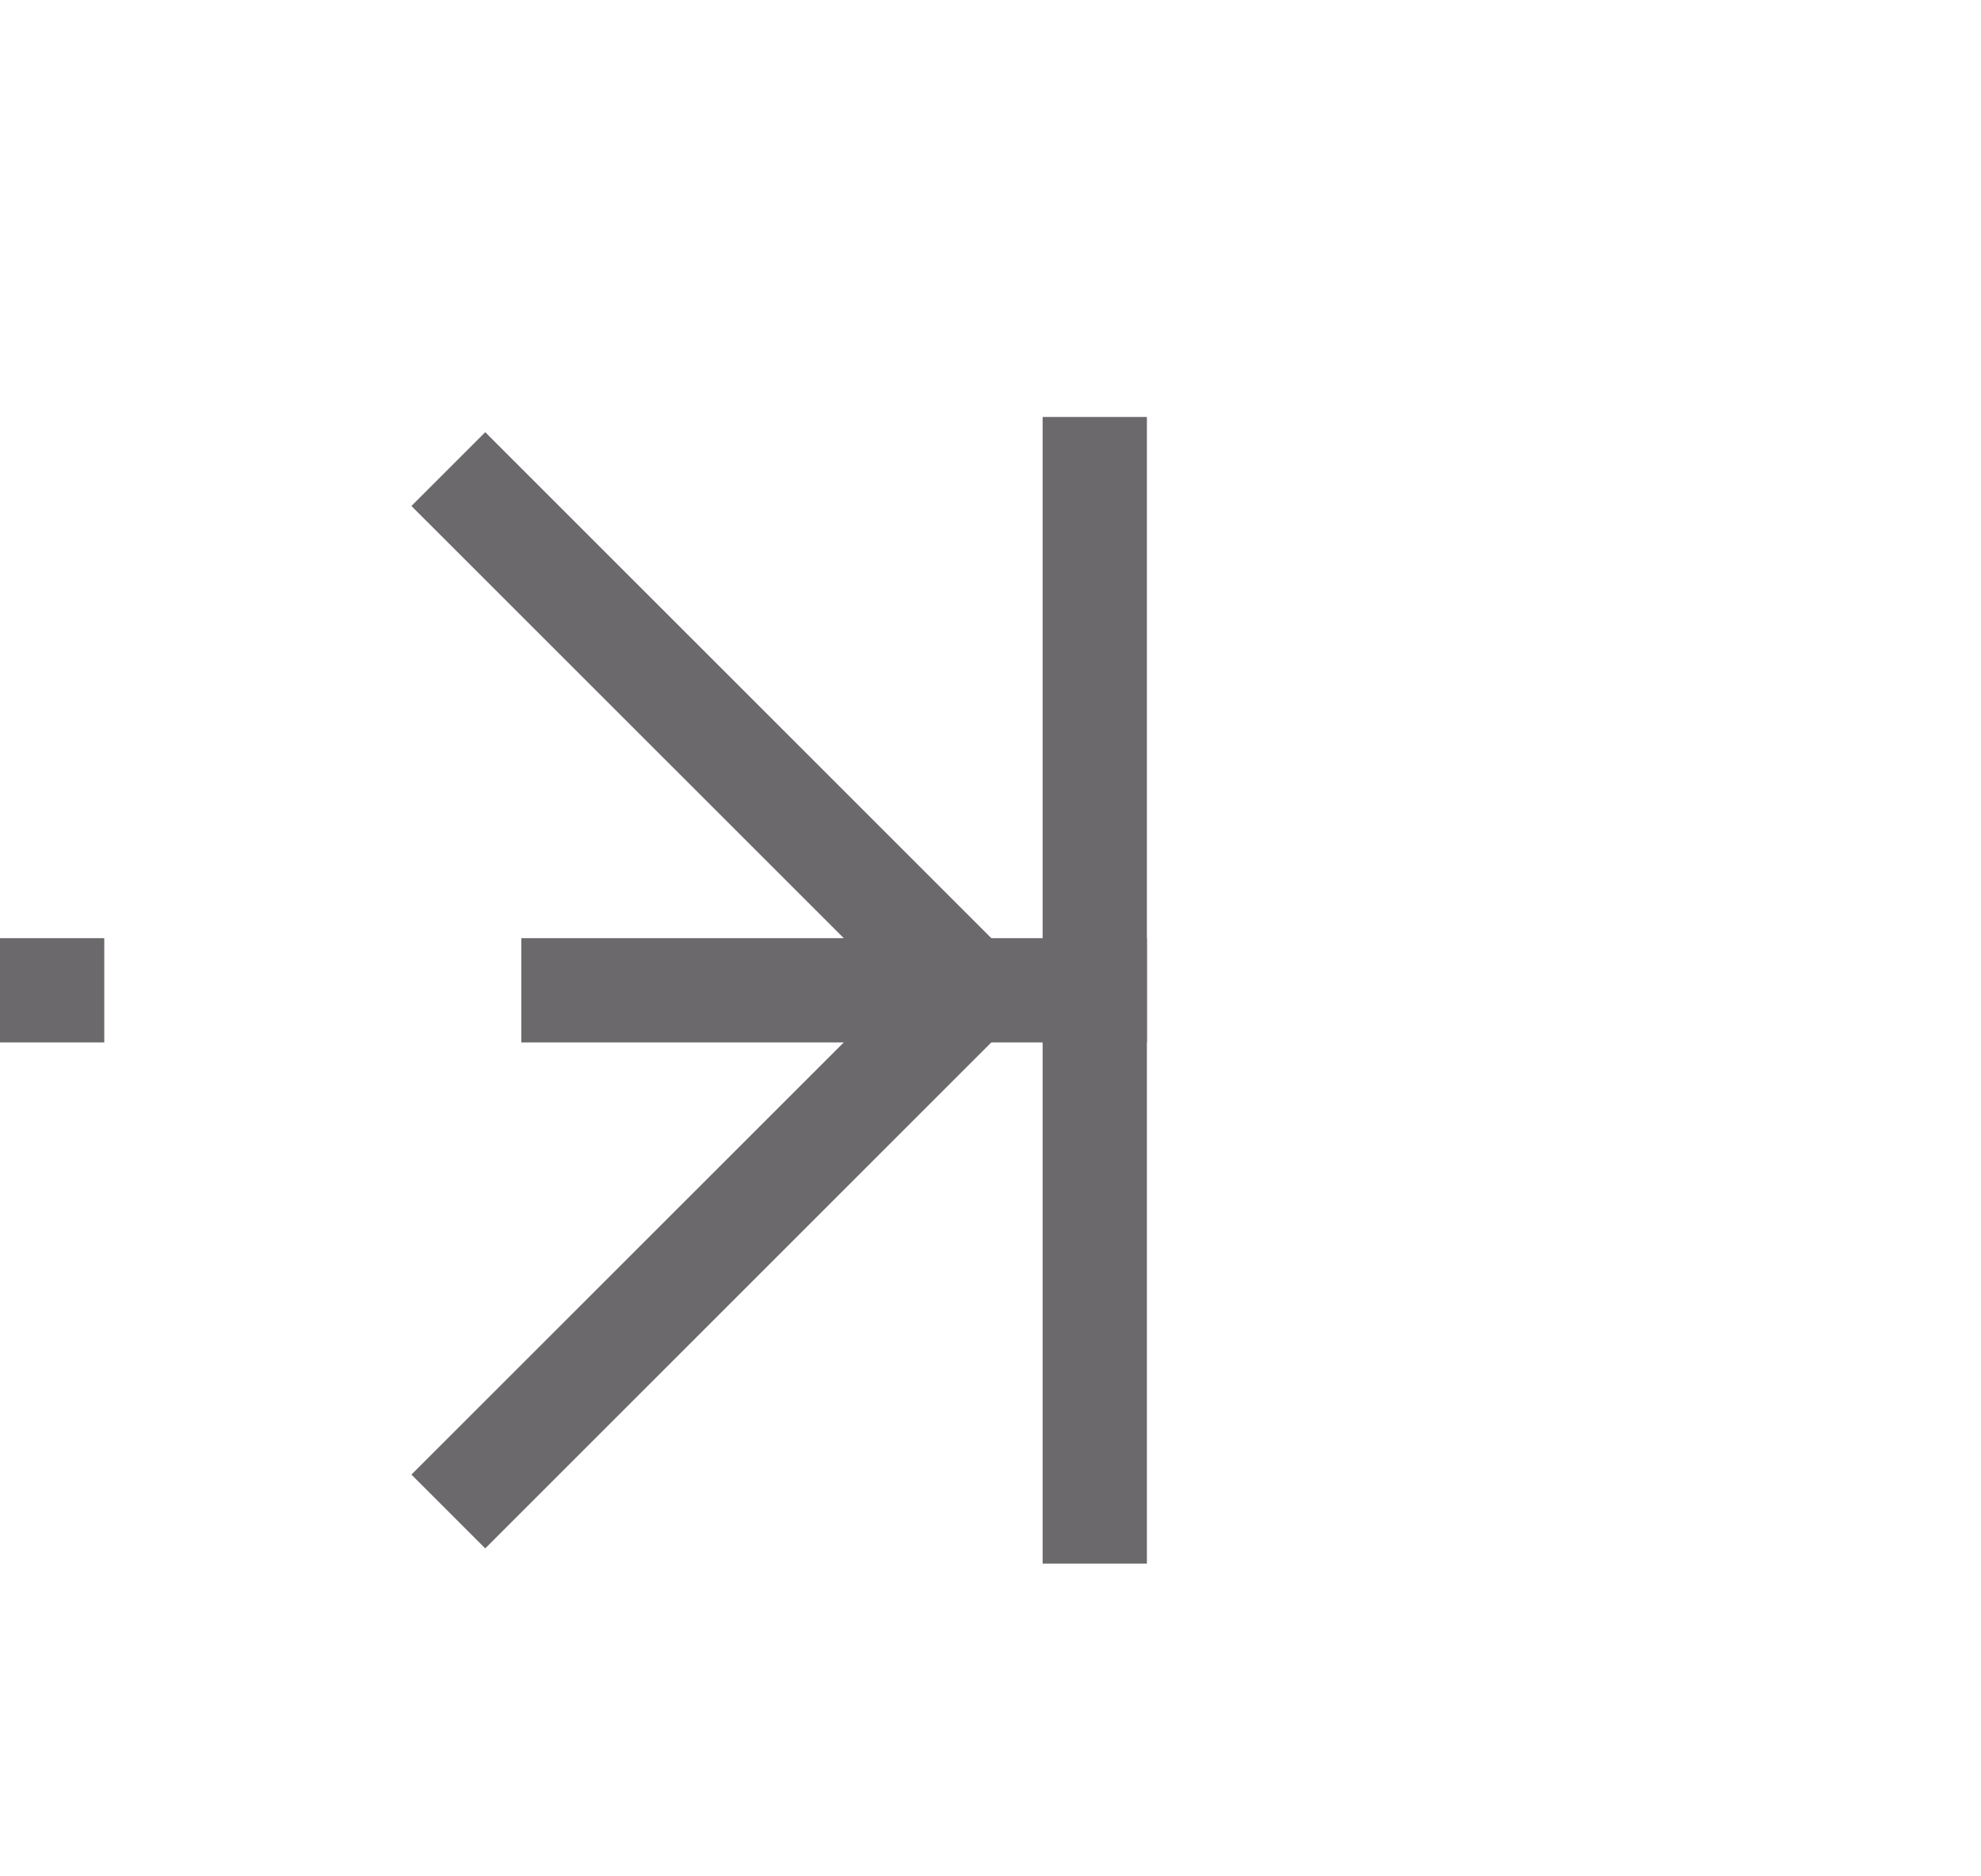 ﻿<?xml version="1.0" encoding="utf-8"?>
<svg version="1.1" xmlns:xlink="http://www.w3.org/1999/xlink" width="19px" height="18px" preserveAspectRatio="xMinYMid meet" viewBox="2297 595  19 16" xmlns="http://www.w3.org/2000/svg">
  <path d="M 2198 603.5  L 2308 603.5  " stroke-width="1" stroke-dasharray="9,4" stroke="#6b696b" fill="none" />
  <path d="M 2307 598  L 2307 609  L 2308 609  L 2308 598  L 2307 598  Z M 2300.946 598.854  L 2305.593 603.5  L 2300.946 608.146  L 2301.654 608.854  L 2306.654 603.854  L 2307.007 603.5  L 2306.654 603.146  L 2301.654 598.146  L 2300.946 598.854  Z " fill-rule="nonzero" fill="#6b696b" stroke="none" />
</svg>